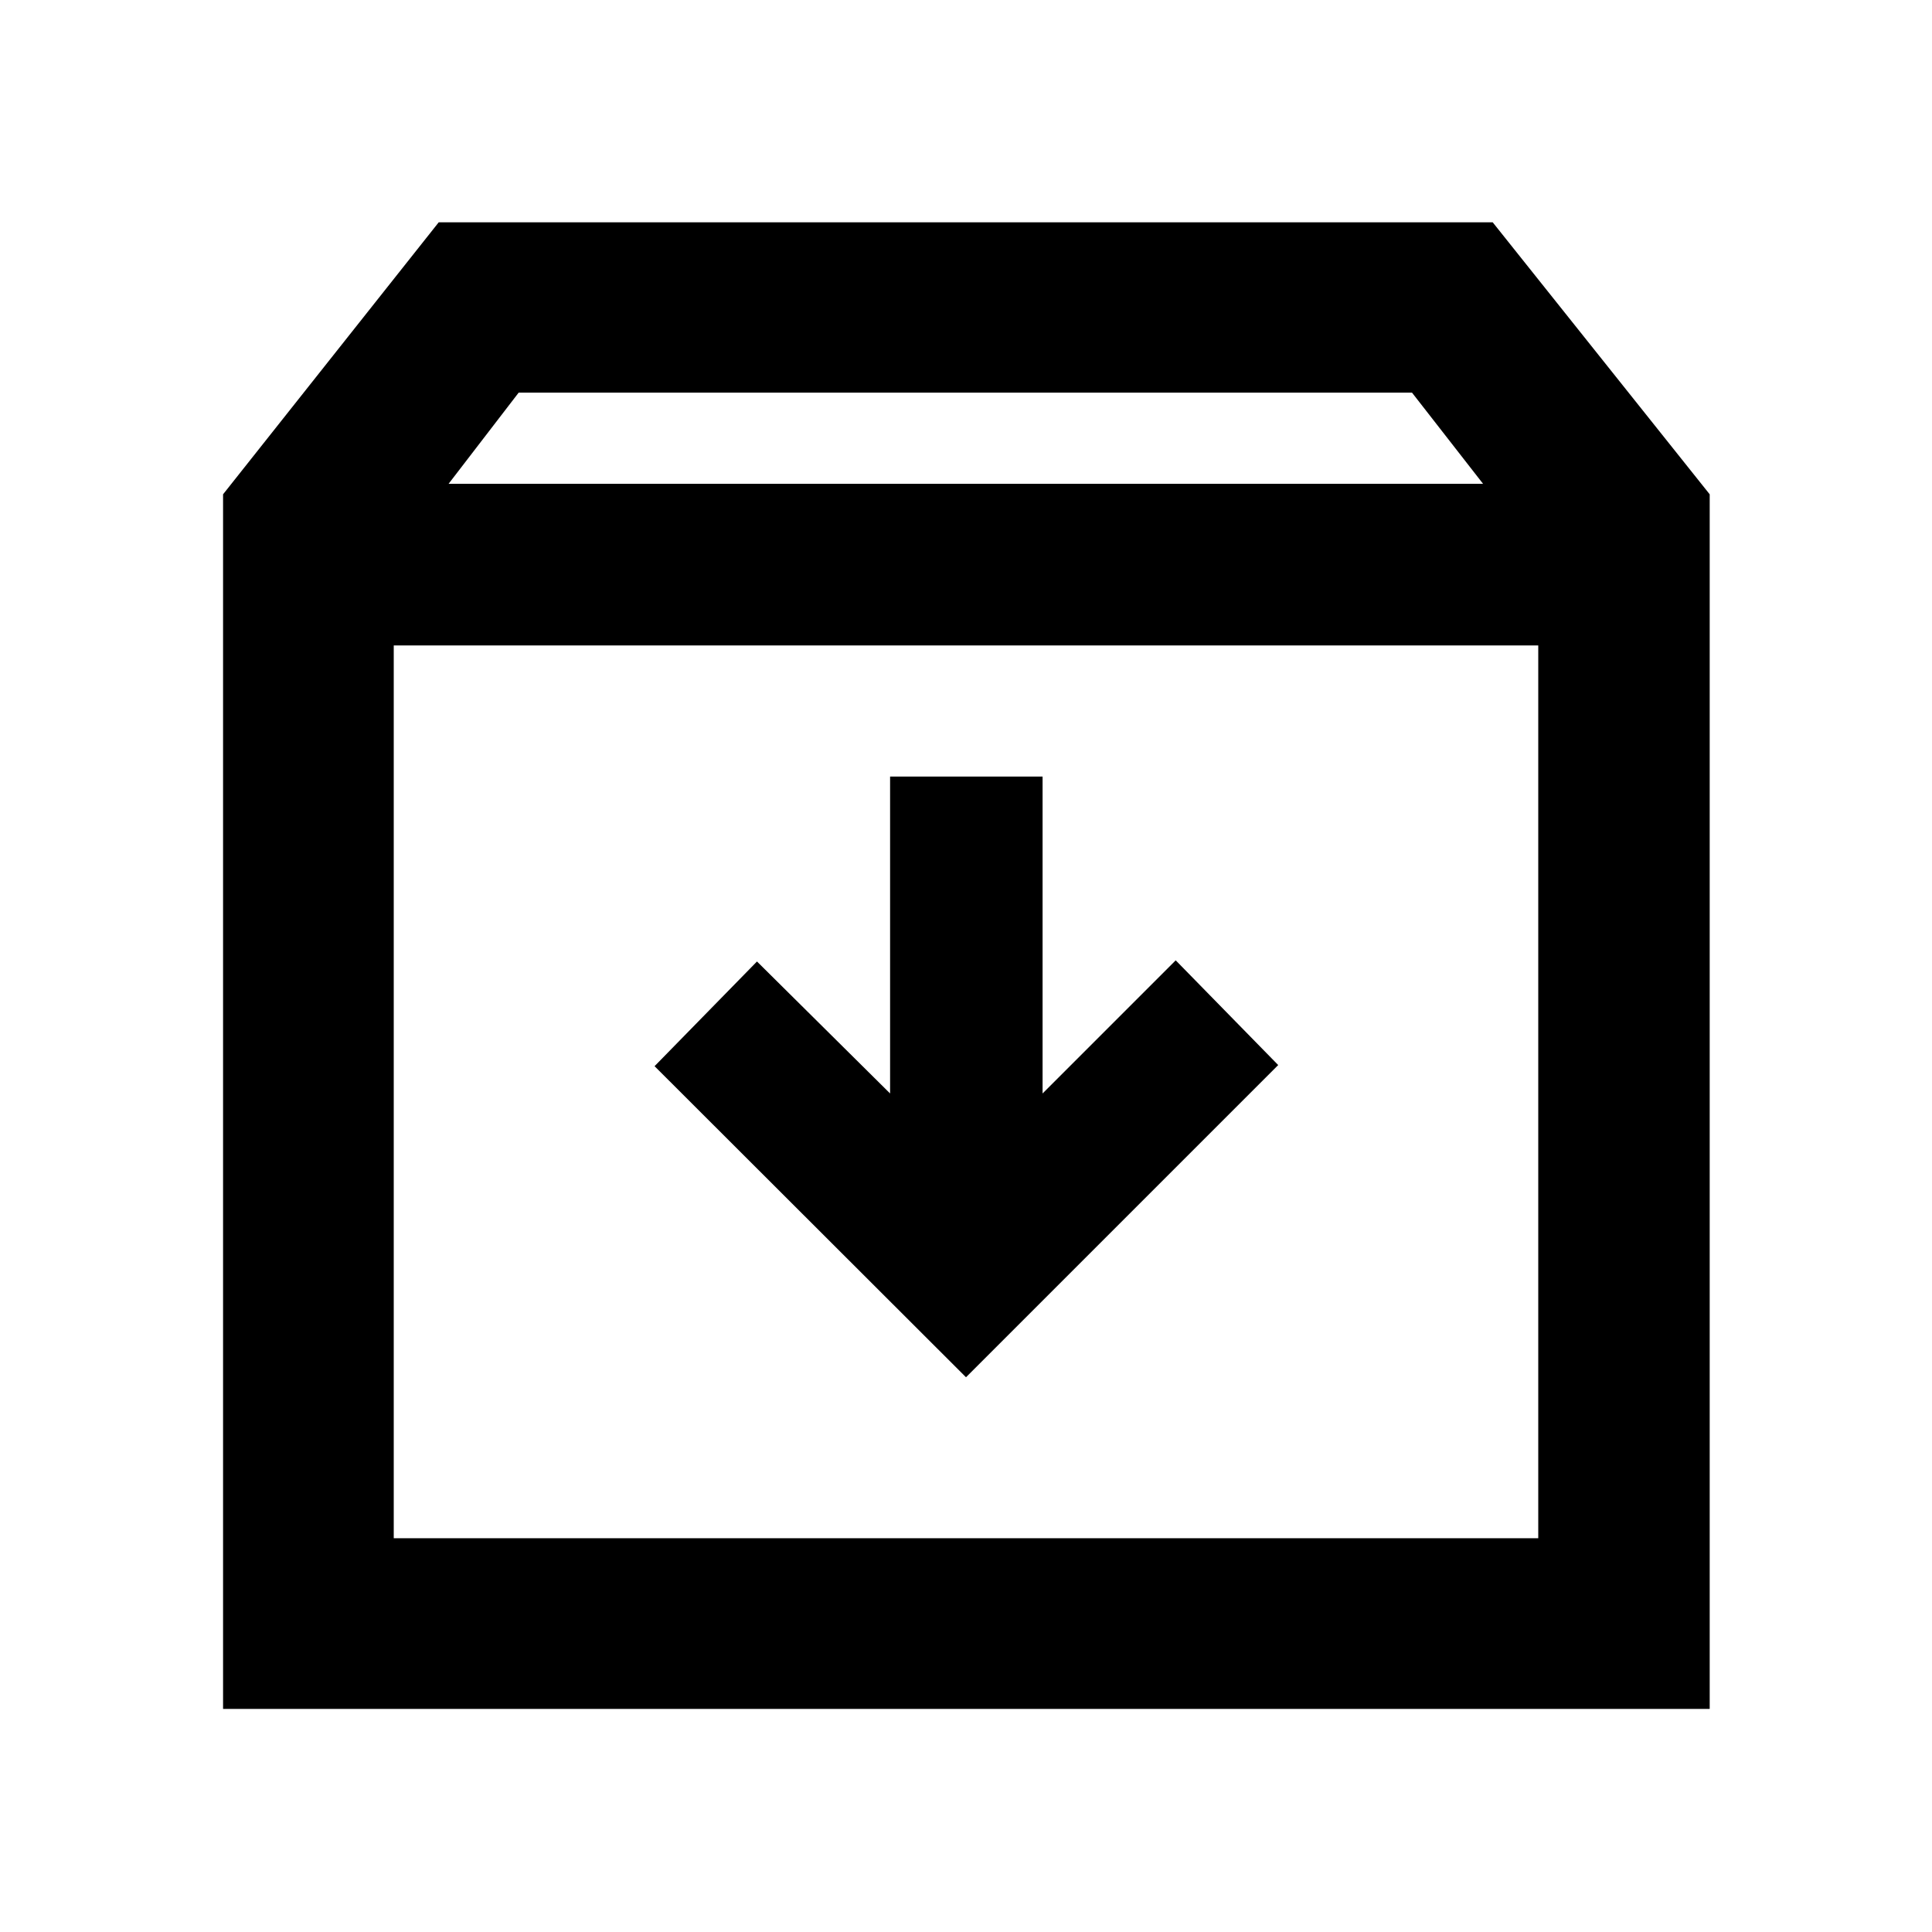<svg xmlns="http://www.w3.org/2000/svg" height="40" viewBox="0 -960 960 960" width="40"><path d="m480-275.65 155.13-155.13-50.93-52.03-66.15 66.15v-157.47h-75.77v157.47l-66.14-65.58-50.89 52.02L480-275.65ZM195.65-639.29v443.64h568.7v-443.64h-568.7Zm-84.81 528.45v-603.54L218-849.54h523.71l107.83 135.16v603.54h-738.7Zm112.05-608.74h514.05l-35.33-45.33H257.73l-34.84 45.33ZM480-417.73Z"/></svg>